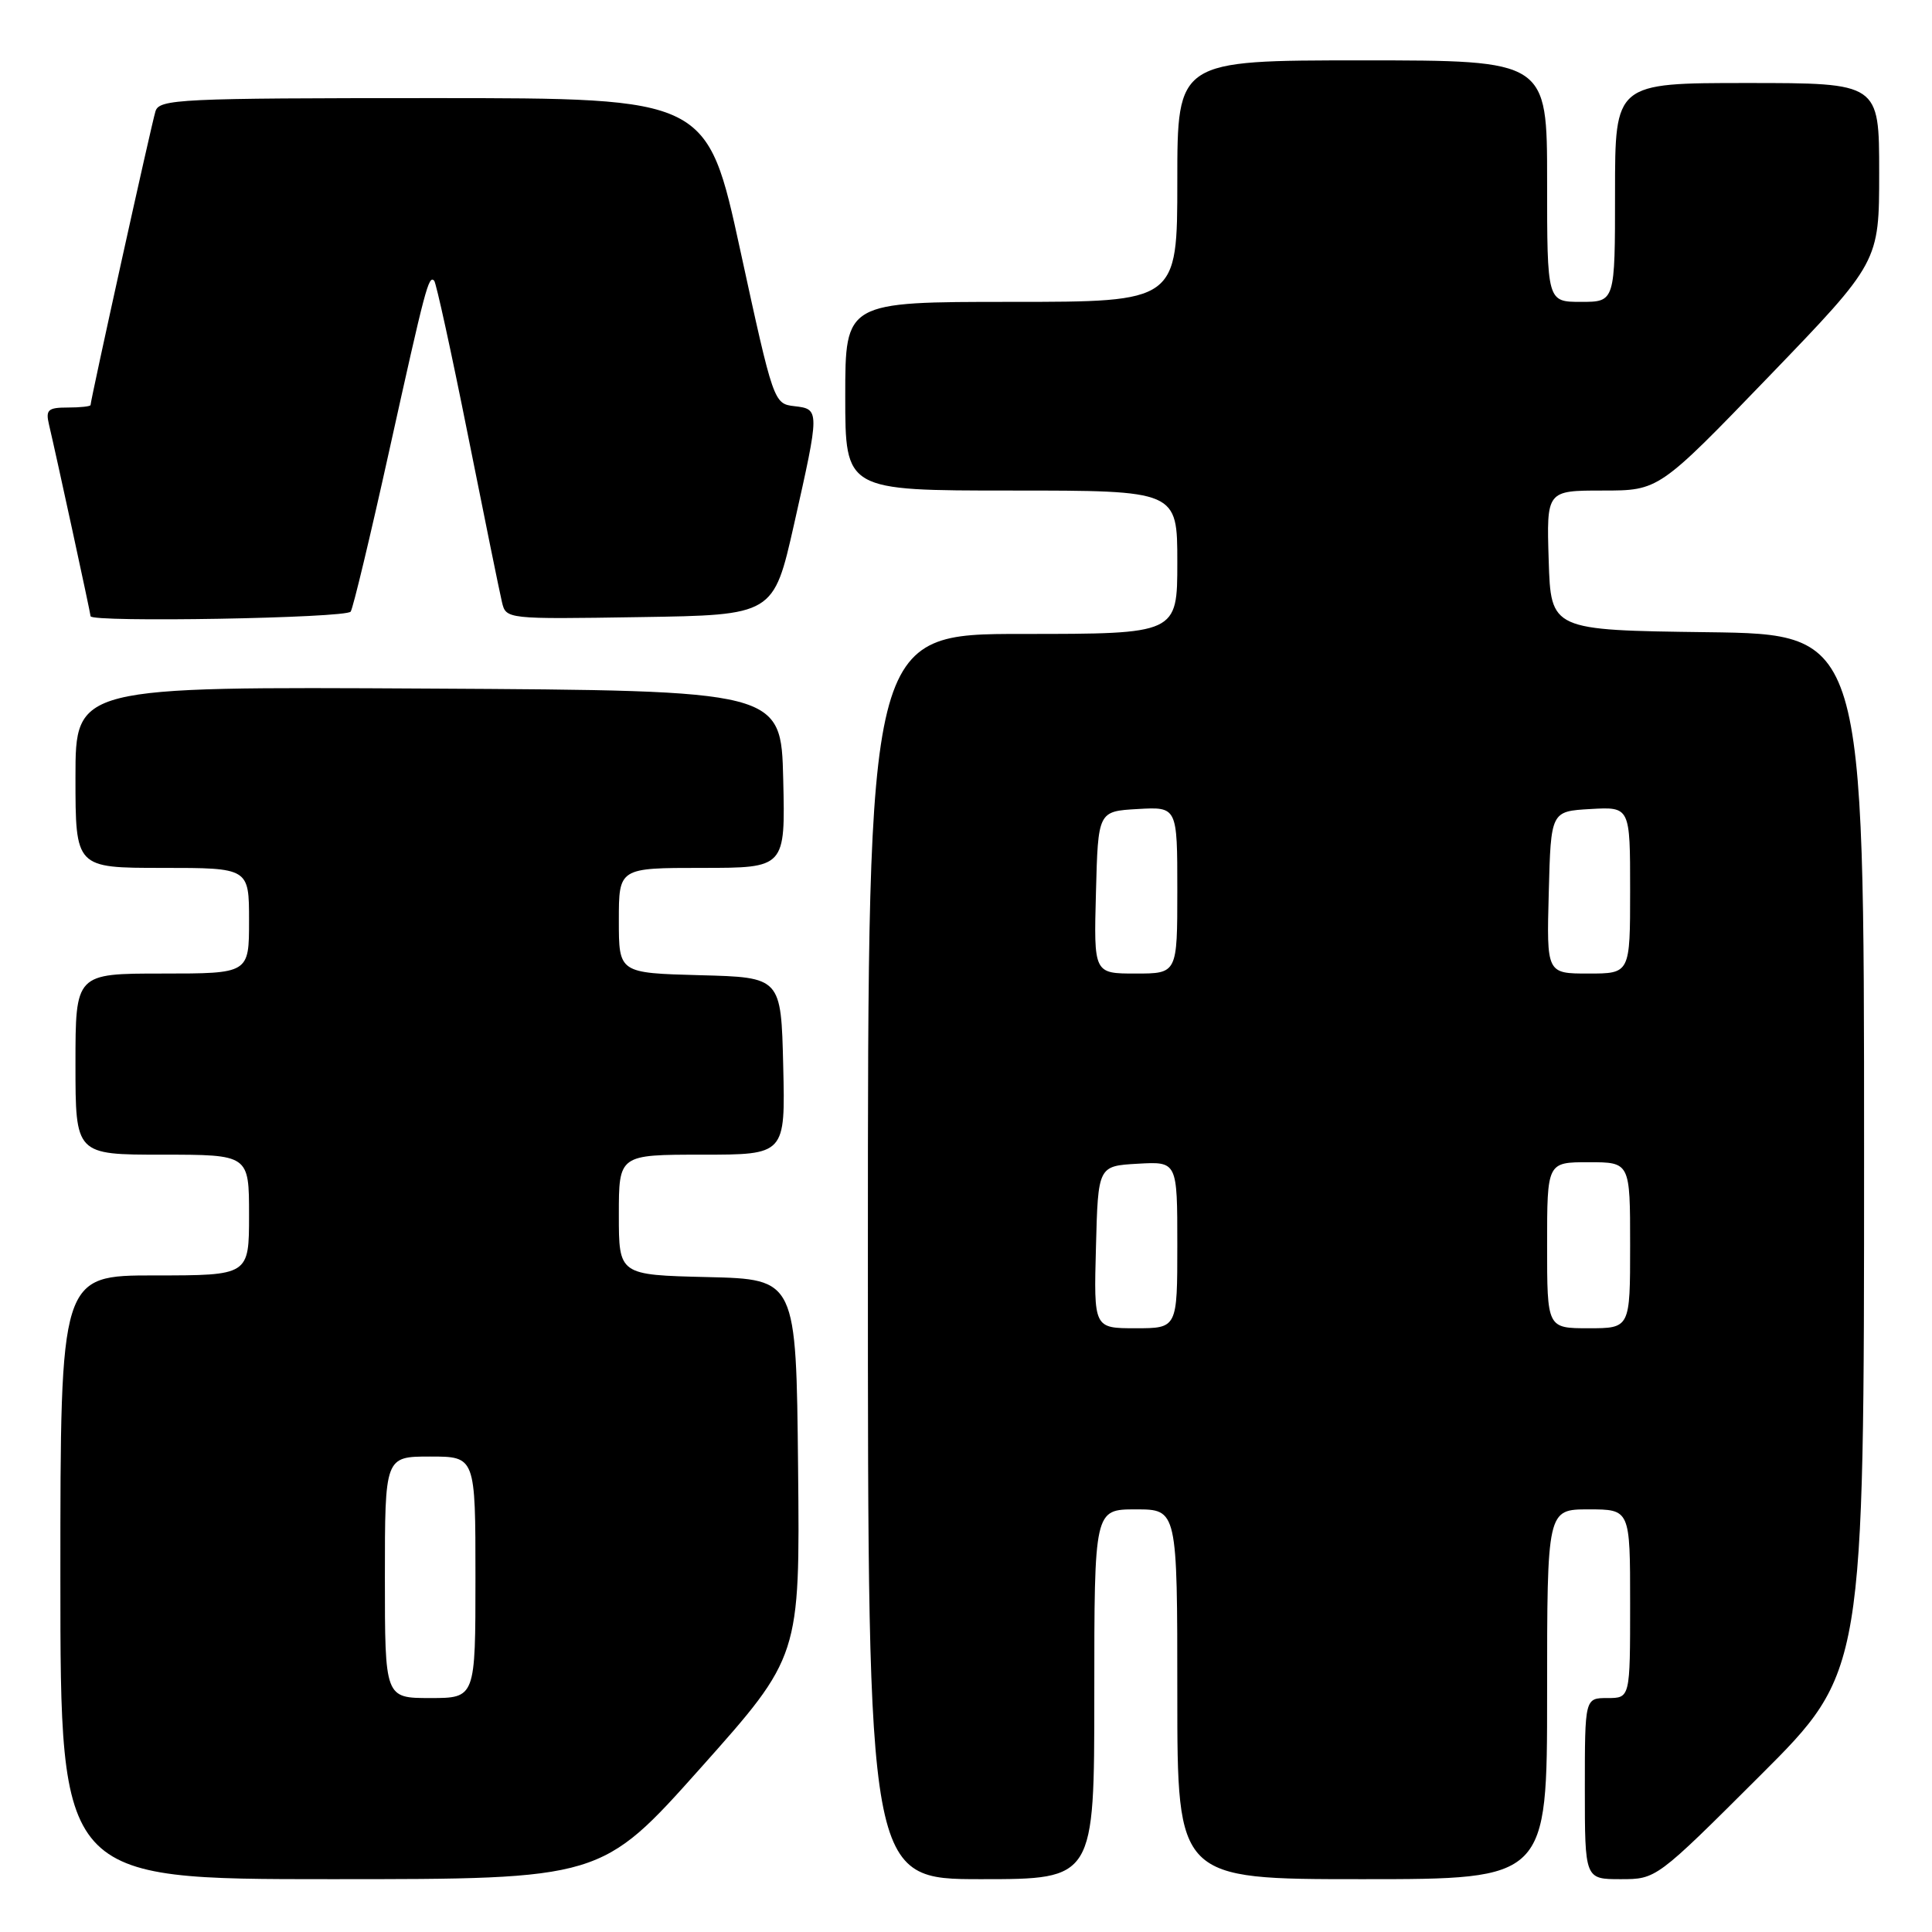 <?xml version="1.0" encoding="UTF-8" standalone="no"?>
<!DOCTYPE svg PUBLIC "-//W3C//DTD SVG 1.1//EN" "http://www.w3.org/Graphics/SVG/1.1/DTD/svg11.dtd" >
<svg xmlns="http://www.w3.org/2000/svg" xmlns:xlink="http://www.w3.org/1999/xlink" version="1.1" viewBox="0 0 256 256">
 <g >
 <path fill="currentColor"
d=" M 92.85 234.25 C 106.00 219.50 106.00 219.50 105.75 194.50 C 105.50 169.50 105.50 169.50 93.75 169.22 C 82.00 168.94 82.00 168.94 82.00 160.97 C 82.00 153.00 82.00 153.00 93.03 153.00 C 104.06 153.00 104.06 153.00 103.78 141.25 C 103.50 129.50 103.50 129.50 92.75 129.22 C 82.00 128.93 82.00 128.93 82.00 121.97 C 82.00 115.00 82.00 115.00 93.03 115.00 C 104.06 115.00 104.06 115.00 103.78 103.25 C 103.50 91.50 103.50 91.50 56.75 91.24 C 10.00 90.98 10.00 90.98 10.00 102.99 C 10.00 115.00 10.00 115.00 21.50 115.00 C 33.00 115.00 33.00 115.00 33.00 122.00 C 33.00 129.00 33.00 129.00 21.50 129.00 C 10.00 129.00 10.00 129.00 10.00 141.00 C 10.00 153.00 10.00 153.00 21.50 153.00 C 33.00 153.00 33.00 153.00 33.00 161.00 C 33.00 169.00 33.00 169.00 20.50 169.00 C 8.00 169.00 8.00 169.00 8.00 209.00 C 8.00 249.00 8.00 249.00 43.84 249.00 C 79.69 249.00 79.69 249.00 92.85 234.25 Z  M 145.00 224.50 C 145.00 200.00 145.00 200.00 150.50 200.00 C 156.00 200.00 156.00 200.00 156.00 224.50 C 156.00 249.00 156.00 249.00 180.50 249.00 C 205.00 249.00 205.00 249.00 205.00 224.50 C 205.00 200.00 205.00 200.00 210.50 200.00 C 216.00 200.00 216.00 200.00 216.00 212.50 C 216.00 225.00 216.00 225.00 213.00 225.00 C 210.00 225.00 210.00 225.00 210.00 237.00 C 210.00 249.00 210.00 249.00 214.74 249.00 C 219.47 249.00 219.47 249.00 233.24 235.26 C 247.00 221.53 247.00 221.53 247.00 152.78 C 247.00 84.04 247.00 84.04 226.25 83.77 C 205.50 83.50 205.50 83.50 205.21 74.25 C 204.92 65.00 204.92 65.00 212.37 65.00 C 219.81 65.00 219.81 65.00 234.41 49.86 C 249.00 34.72 249.00 34.72 249.00 22.86 C 249.00 11.00 249.00 11.00 231.50 11.00 C 214.00 11.00 214.00 11.00 214.00 25.50 C 214.00 40.00 214.00 40.00 209.50 40.00 C 205.00 40.00 205.00 40.00 205.00 24.00 C 205.00 8.00 205.00 8.00 180.50 8.00 C 156.00 8.00 156.00 8.00 156.00 24.00 C 156.00 40.00 156.00 40.00 134.00 40.00 C 112.00 40.00 112.00 40.00 112.00 52.50 C 112.00 65.00 112.00 65.00 134.00 65.00 C 156.00 65.00 156.00 65.00 156.00 74.50 C 156.00 84.00 156.00 84.00 135.50 84.00 C 115.00 84.00 115.00 84.00 115.00 166.50 C 115.00 249.00 115.00 249.00 130.00 249.00 C 145.00 249.00 145.00 249.00 145.00 224.50 Z  M 46.47 81.04 C 46.80 80.52 49.09 70.96 51.56 59.79 C 56.39 37.98 56.79 36.46 57.53 37.19 C 57.79 37.46 59.80 46.63 61.99 57.59 C 64.18 68.54 66.21 78.52 66.51 79.77 C 67.05 82.04 67.06 82.05 84.77 81.77 C 102.50 81.50 102.50 81.50 105.21 69.50 C 108.63 54.30 108.63 54.21 105.26 53.82 C 102.53 53.50 102.48 53.34 98.11 33.25 C 93.71 13.00 93.71 13.00 57.42 13.00 C 23.73 13.00 21.10 13.13 20.60 14.75 C 20.07 16.44 12.00 53.00 12.00 53.67 C 12.00 53.85 10.64 54.00 8.98 54.00 C 6.36 54.00 6.03 54.30 6.49 56.25 C 7.45 60.31 12.00 81.29 12.00 81.65 C 12.00 82.50 45.94 81.91 46.47 81.04 Z  M 51.00 209.00 C 51.00 193.00 51.00 193.00 57.00 193.00 C 63.00 193.00 63.00 193.00 63.00 209.00 C 63.00 225.00 63.00 225.00 57.00 225.00 C 51.00 225.00 51.00 225.00 51.00 209.00 Z  M 145.22 165.25 C 145.50 154.50 145.50 154.50 150.75 154.20 C 156.00 153.90 156.00 153.90 156.00 164.95 C 156.00 176.00 156.00 176.00 150.47 176.00 C 144.93 176.00 144.93 176.00 145.22 165.25 Z  M 205.00 165.00 C 205.00 154.00 205.00 154.00 210.50 154.00 C 216.00 154.00 216.00 154.00 216.00 165.00 C 216.00 176.00 216.00 176.00 210.50 176.00 C 205.00 176.00 205.00 176.00 205.00 165.00 Z  M 145.22 118.25 C 145.50 107.50 145.50 107.50 150.75 107.20 C 156.00 106.90 156.00 106.90 156.00 117.95 C 156.00 129.00 156.00 129.00 150.47 129.00 C 144.93 129.00 144.93 129.00 145.22 118.25 Z  M 205.22 118.25 C 205.50 107.50 205.50 107.50 210.75 107.20 C 216.00 106.90 216.00 106.90 216.00 117.95 C 216.00 129.00 216.00 129.00 210.47 129.00 C 204.93 129.00 204.93 129.00 205.22 118.25 Z "/>
</g>
</svg>